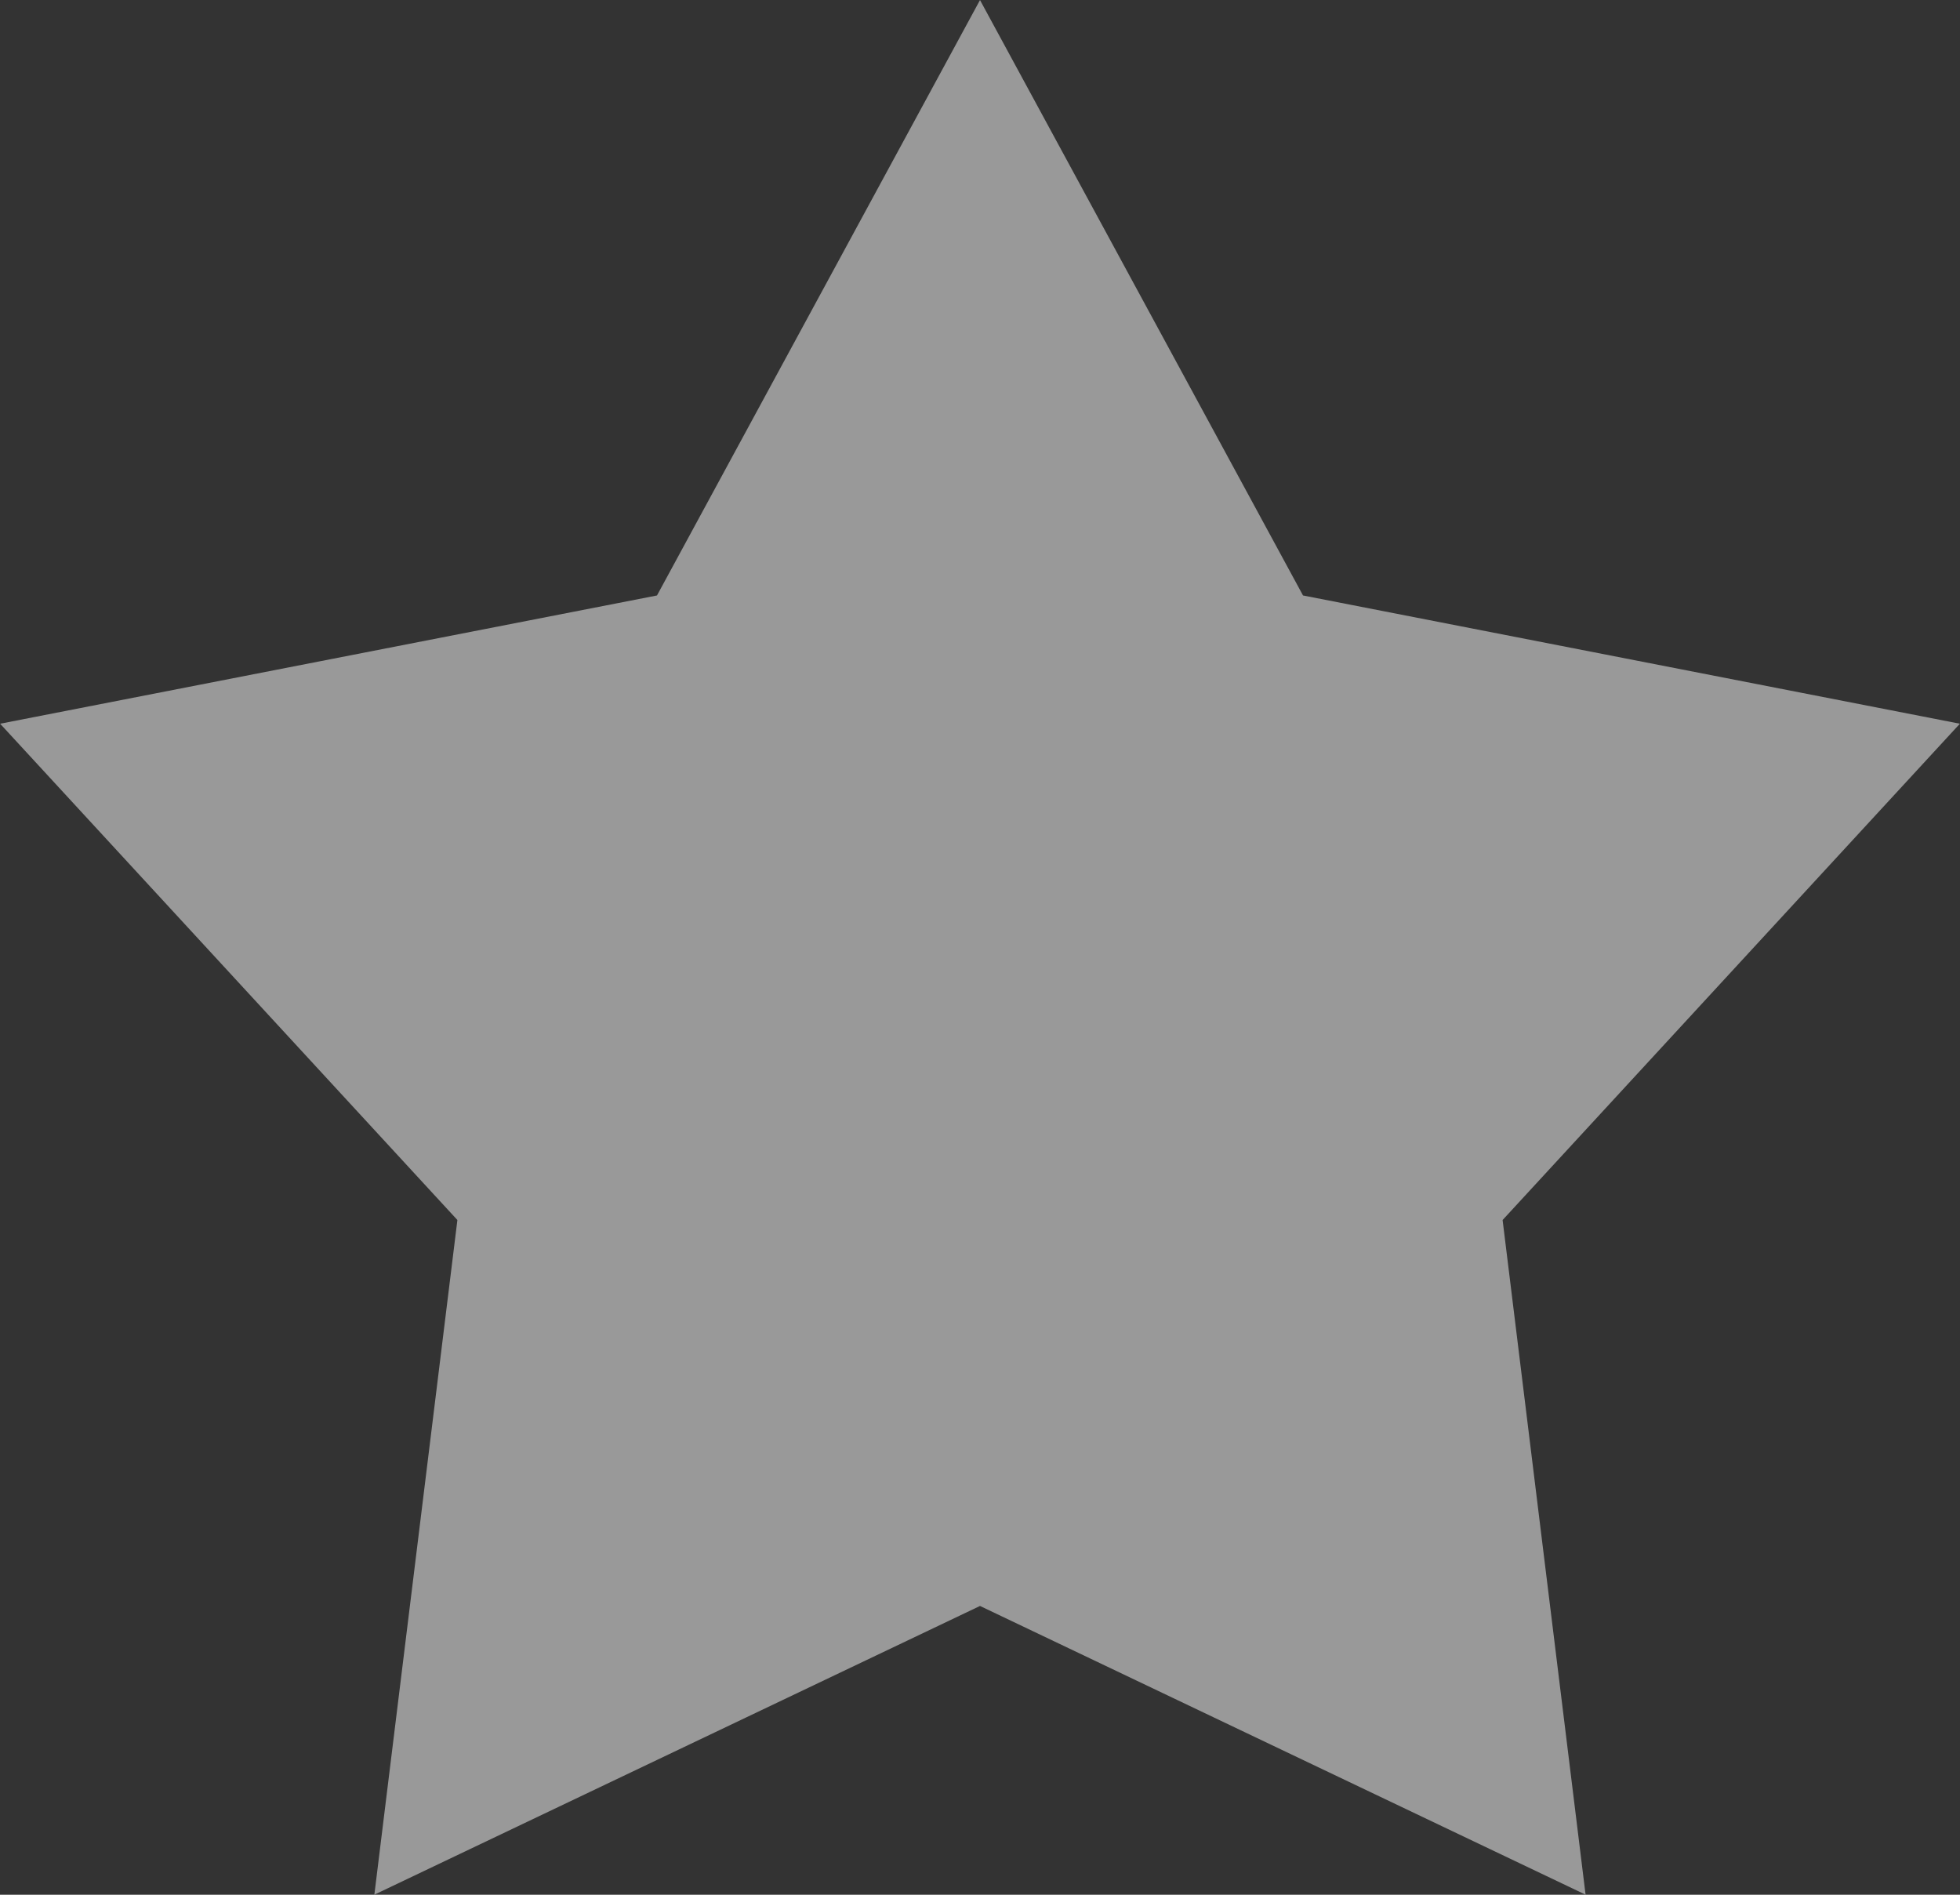 <svg 
 xmlns="http://www.w3.org/2000/svg"
 xmlns:xlink="http://www.w3.org/1999/xlink"
 width="30px" height="29px">
<rect width="100%" height="100%" fill="#333333" stroke="none"/>
<path fill-rule="evenodd"  opacity="0.502" fill="rgb(255, 255, 255)"
 d="M15.000,0.001 C15.000,0.001 19.944,9.114 19.944,9.114 C19.944,9.114 29.998,11.077 29.998,11.077 C29.998,11.077 22.999,18.673 22.999,18.673 C22.999,18.673 24.269,28.999 24.269,28.999 C24.269,28.999 15.000,24.580 15.000,24.580 C15.000,24.580 5.730,28.999 5.730,28.999 C5.730,28.999 7.001,18.673 7.001,18.673 C7.001,18.673 0.002,11.077 0.002,11.077 C0.002,11.077 10.056,9.114 10.056,9.114 C10.056,9.114 15.000,0.001 15.000,0.001 "/>
</svg>